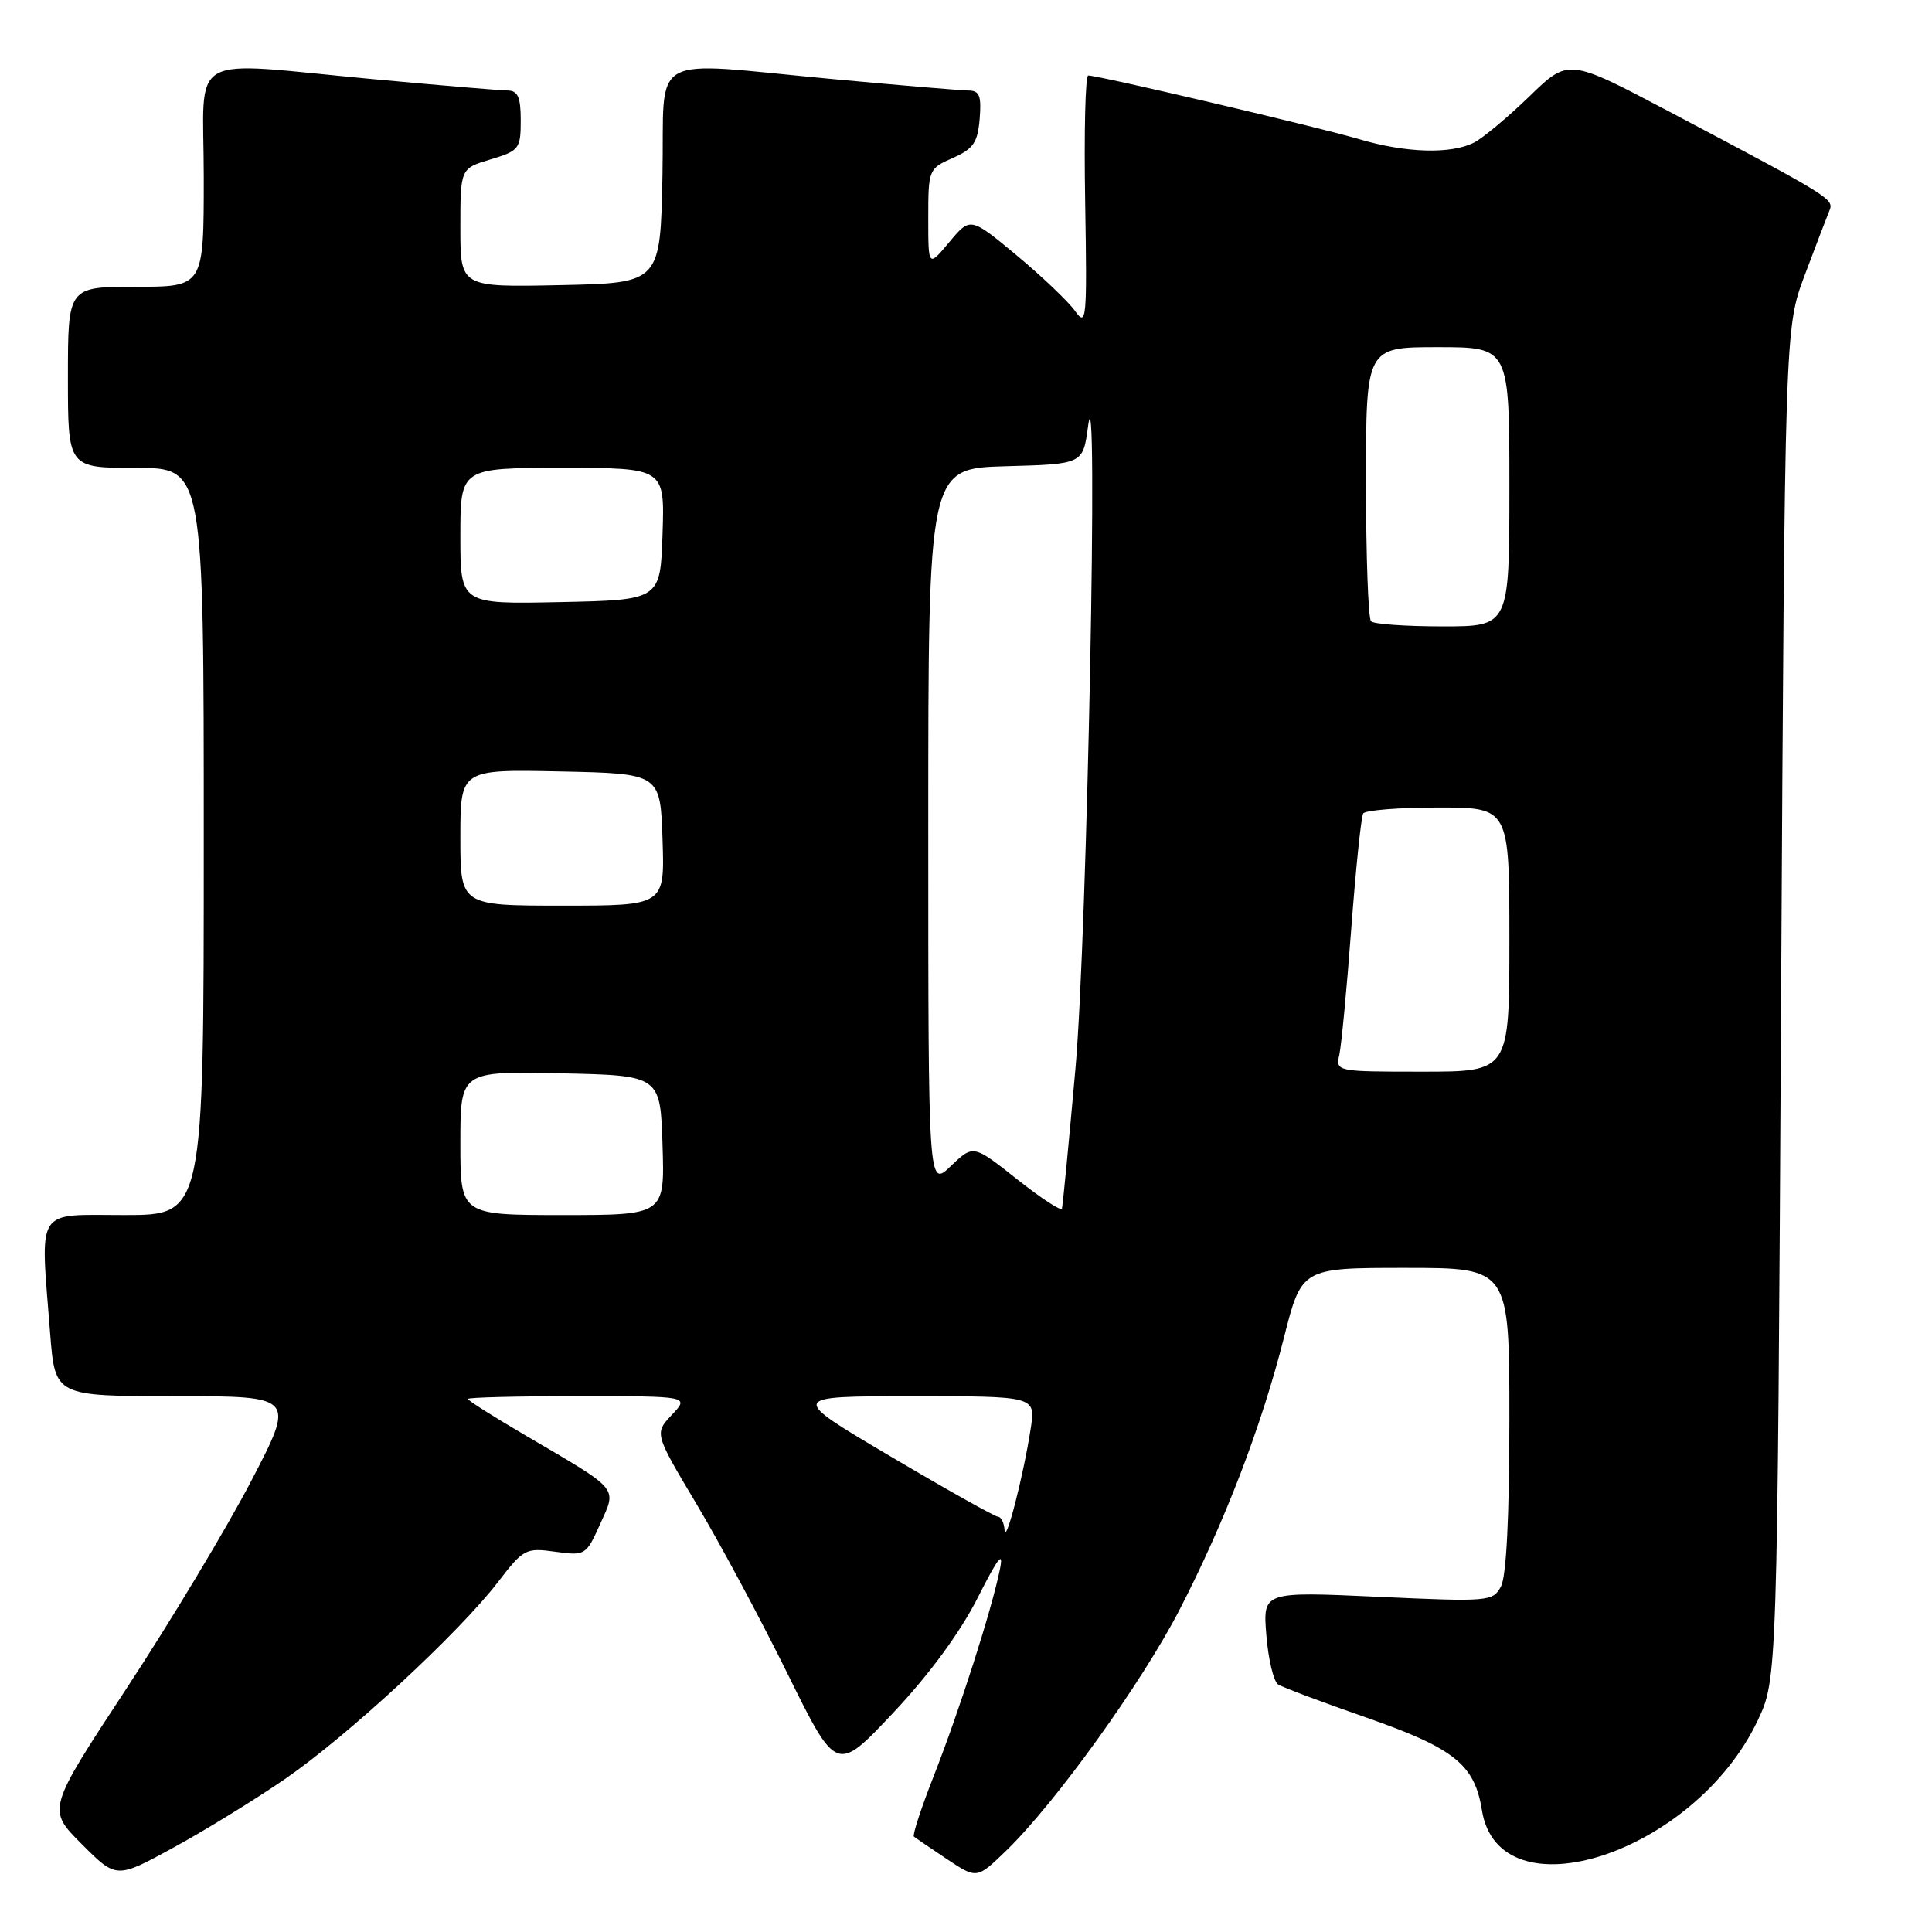 <?xml version="1.0" encoding="UTF-8" standalone="no"?>
<!DOCTYPE svg PUBLIC "-//W3C//DTD SVG 1.1//EN" "http://www.w3.org/Graphics/SVG/1.1/DTD/svg11.dtd" >
<svg xmlns="http://www.w3.org/2000/svg" xmlns:xlink="http://www.w3.org/1999/xlink" version="1.1" viewBox="0 0 256 256">
 <g >
 <path fill="currentColor"
d=" M 37.76 235.73 C 46.04 230.04 60.81 216.37 66.00 209.61 C 69.35 205.24 69.67 205.07 73.56 205.61 C 77.54 206.16 77.66 206.09 79.51 201.97 C 81.75 197.01 82.23 197.59 69.75 190.27 C 65.49 187.78 62.00 185.57 62.00 185.37 C 62.00 185.16 68.60 185.00 76.67 185.00 C 91.35 185.00 91.35 185.00 89.03 187.47 C 86.71 189.93 86.71 189.93 92.28 199.27 C 95.35 204.40 100.78 214.53 104.35 221.77 C 110.85 234.94 110.85 234.94 118.36 226.95 C 123.12 221.90 127.23 216.30 129.54 211.73 C 132.29 206.30 133.02 205.37 132.48 208.00 C 131.39 213.36 127.14 226.62 123.75 235.27 C 122.07 239.54 120.88 243.18 121.10 243.36 C 121.32 243.54 123.29 244.88 125.47 246.34 C 129.44 248.98 129.44 248.98 133.31 245.24 C 139.80 238.97 151.28 223.02 156.29 213.31 C 162.29 201.68 167.13 189.07 170.13 177.25 C 172.47 168.00 172.47 168.00 186.23 168.00 C 200.00 168.00 200.00 168.00 200.00 188.07 C 200.00 200.85 199.60 208.88 198.89 210.20 C 197.82 212.21 197.30 212.26 182.55 211.58 C 167.33 210.89 167.33 210.89 167.80 216.69 C 168.06 219.89 168.76 222.81 169.36 223.20 C 169.96 223.58 175.19 225.55 180.97 227.56 C 192.70 231.65 195.39 233.80 196.36 239.86 C 198.63 254.04 224.51 245.64 232.89 228.00 C 235.50 222.50 235.50 222.50 236.00 133.00 C 236.50 43.50 236.50 43.50 239.12 36.50 C 240.57 32.65 242.03 28.82 242.37 28.00 C 243.06 26.36 243.00 26.32 221.17 14.78 C 207.83 7.74 207.83 7.74 202.67 12.75 C 199.82 15.51 196.52 18.27 195.32 18.89 C 192.25 20.45 186.28 20.27 180.10 18.44 C 174.94 16.90 145.57 10.00 144.20 10.00 C 143.81 10.00 143.63 17.54 143.79 26.75 C 144.05 42.39 143.97 43.35 142.46 41.22 C 141.58 39.97 138.09 36.65 134.72 33.84 C 128.58 28.74 128.58 28.74 125.79 32.08 C 123.00 35.42 123.00 35.42 123.00 28.89 C 123.00 22.48 123.06 22.33 126.25 20.93 C 128.97 19.73 129.55 18.89 129.81 15.75 C 130.06 12.69 129.79 12.00 128.31 11.99 C 127.31 11.98 119.30 11.31 110.50 10.49 C 85.33 8.16 88.10 6.60 87.78 23.25 C 87.50 37.50 87.50 37.50 74.25 37.78 C 61.00 38.06 61.00 38.06 61.00 30.19 C 61.00 22.32 61.00 22.32 65.00 21.12 C 68.79 19.98 69.00 19.71 69.00 15.96 C 69.00 12.86 68.62 12.00 67.25 11.99 C 66.29 11.98 58.30 11.31 49.50 10.49 C 24.26 8.15 27.00 6.56 27.00 23.50 C 27.00 38.00 27.00 38.00 18.00 38.00 C 9.00 38.00 9.00 38.00 9.00 50.00 C 9.00 62.00 9.00 62.00 18.00 62.00 C 27.00 62.00 27.00 62.00 27.00 111.50 C 27.00 161.00 27.00 161.00 16.50 161.00 C 4.52 161.00 5.33 159.71 6.65 176.75 C 7.30 185.00 7.30 185.00 23.22 185.00 C 39.14 185.00 39.14 185.00 33.28 196.25 C 30.06 202.44 22.65 214.76 16.83 223.63 C 6.23 239.76 6.23 239.76 10.83 244.35 C 15.42 248.95 15.42 248.95 22.96 244.83 C 27.11 242.57 33.77 238.47 37.76 235.73 Z  M 133.11 202.75 C 133.05 201.79 132.66 200.99 132.25 200.98 C 131.84 200.97 125.42 197.37 118.00 192.98 C 104.50 185.01 104.50 185.01 120.86 185.01 C 137.23 185.00 137.23 185.00 136.58 189.25 C 135.62 195.51 133.24 204.77 133.11 202.75 Z  M 61.00 151.47 C 61.00 141.94 61.00 141.94 74.25 142.22 C 87.50 142.50 87.50 142.50 87.79 151.75 C 88.08 161.00 88.08 161.00 74.54 161.00 C 61.00 161.00 61.00 161.00 61.00 151.47 Z  M 134.73 156.23 C 128.96 151.66 128.96 151.66 125.98 154.52 C 123.00 157.37 123.00 157.37 123.00 109.72 C 123.00 62.07 123.00 62.07 133.25 61.78 C 143.50 61.50 143.50 61.50 144.17 56.50 C 145.58 45.94 144.06 123.99 142.51 141.50 C 141.63 151.40 140.82 159.79 140.71 160.15 C 140.59 160.51 137.90 158.74 134.73 156.23 Z  M 177.47 139.75 C 177.74 138.51 178.46 130.99 179.05 123.04 C 179.65 115.09 180.36 108.23 180.63 107.79 C 180.90 107.36 185.37 107.00 190.56 107.00 C 200.00 107.00 200.00 107.00 200.00 124.50 C 200.00 142.00 200.00 142.00 188.48 142.00 C 177.05 142.00 176.97 141.98 177.47 139.75 Z  M 61.00 110.97 C 61.00 101.94 61.00 101.94 74.25 102.22 C 87.50 102.50 87.50 102.50 87.79 111.25 C 88.08 120.00 88.08 120.00 74.54 120.00 C 61.00 120.00 61.00 120.00 61.00 110.97 Z  M 181.67 82.33 C 181.30 81.97 181.00 73.64 181.00 63.83 C 181.00 46.00 181.00 46.00 190.50 46.00 C 200.00 46.00 200.00 46.00 200.00 64.50 C 200.00 83.00 200.00 83.00 191.17 83.00 C 186.31 83.00 182.03 82.70 181.67 82.33 Z  M 61.00 71.03 C 61.00 62.00 61.00 62.00 74.54 62.00 C 88.08 62.00 88.08 62.00 87.79 70.75 C 87.50 79.50 87.50 79.50 74.25 79.78 C 61.00 80.06 61.00 80.06 61.00 71.03 Z "/>
</g>
</svg>